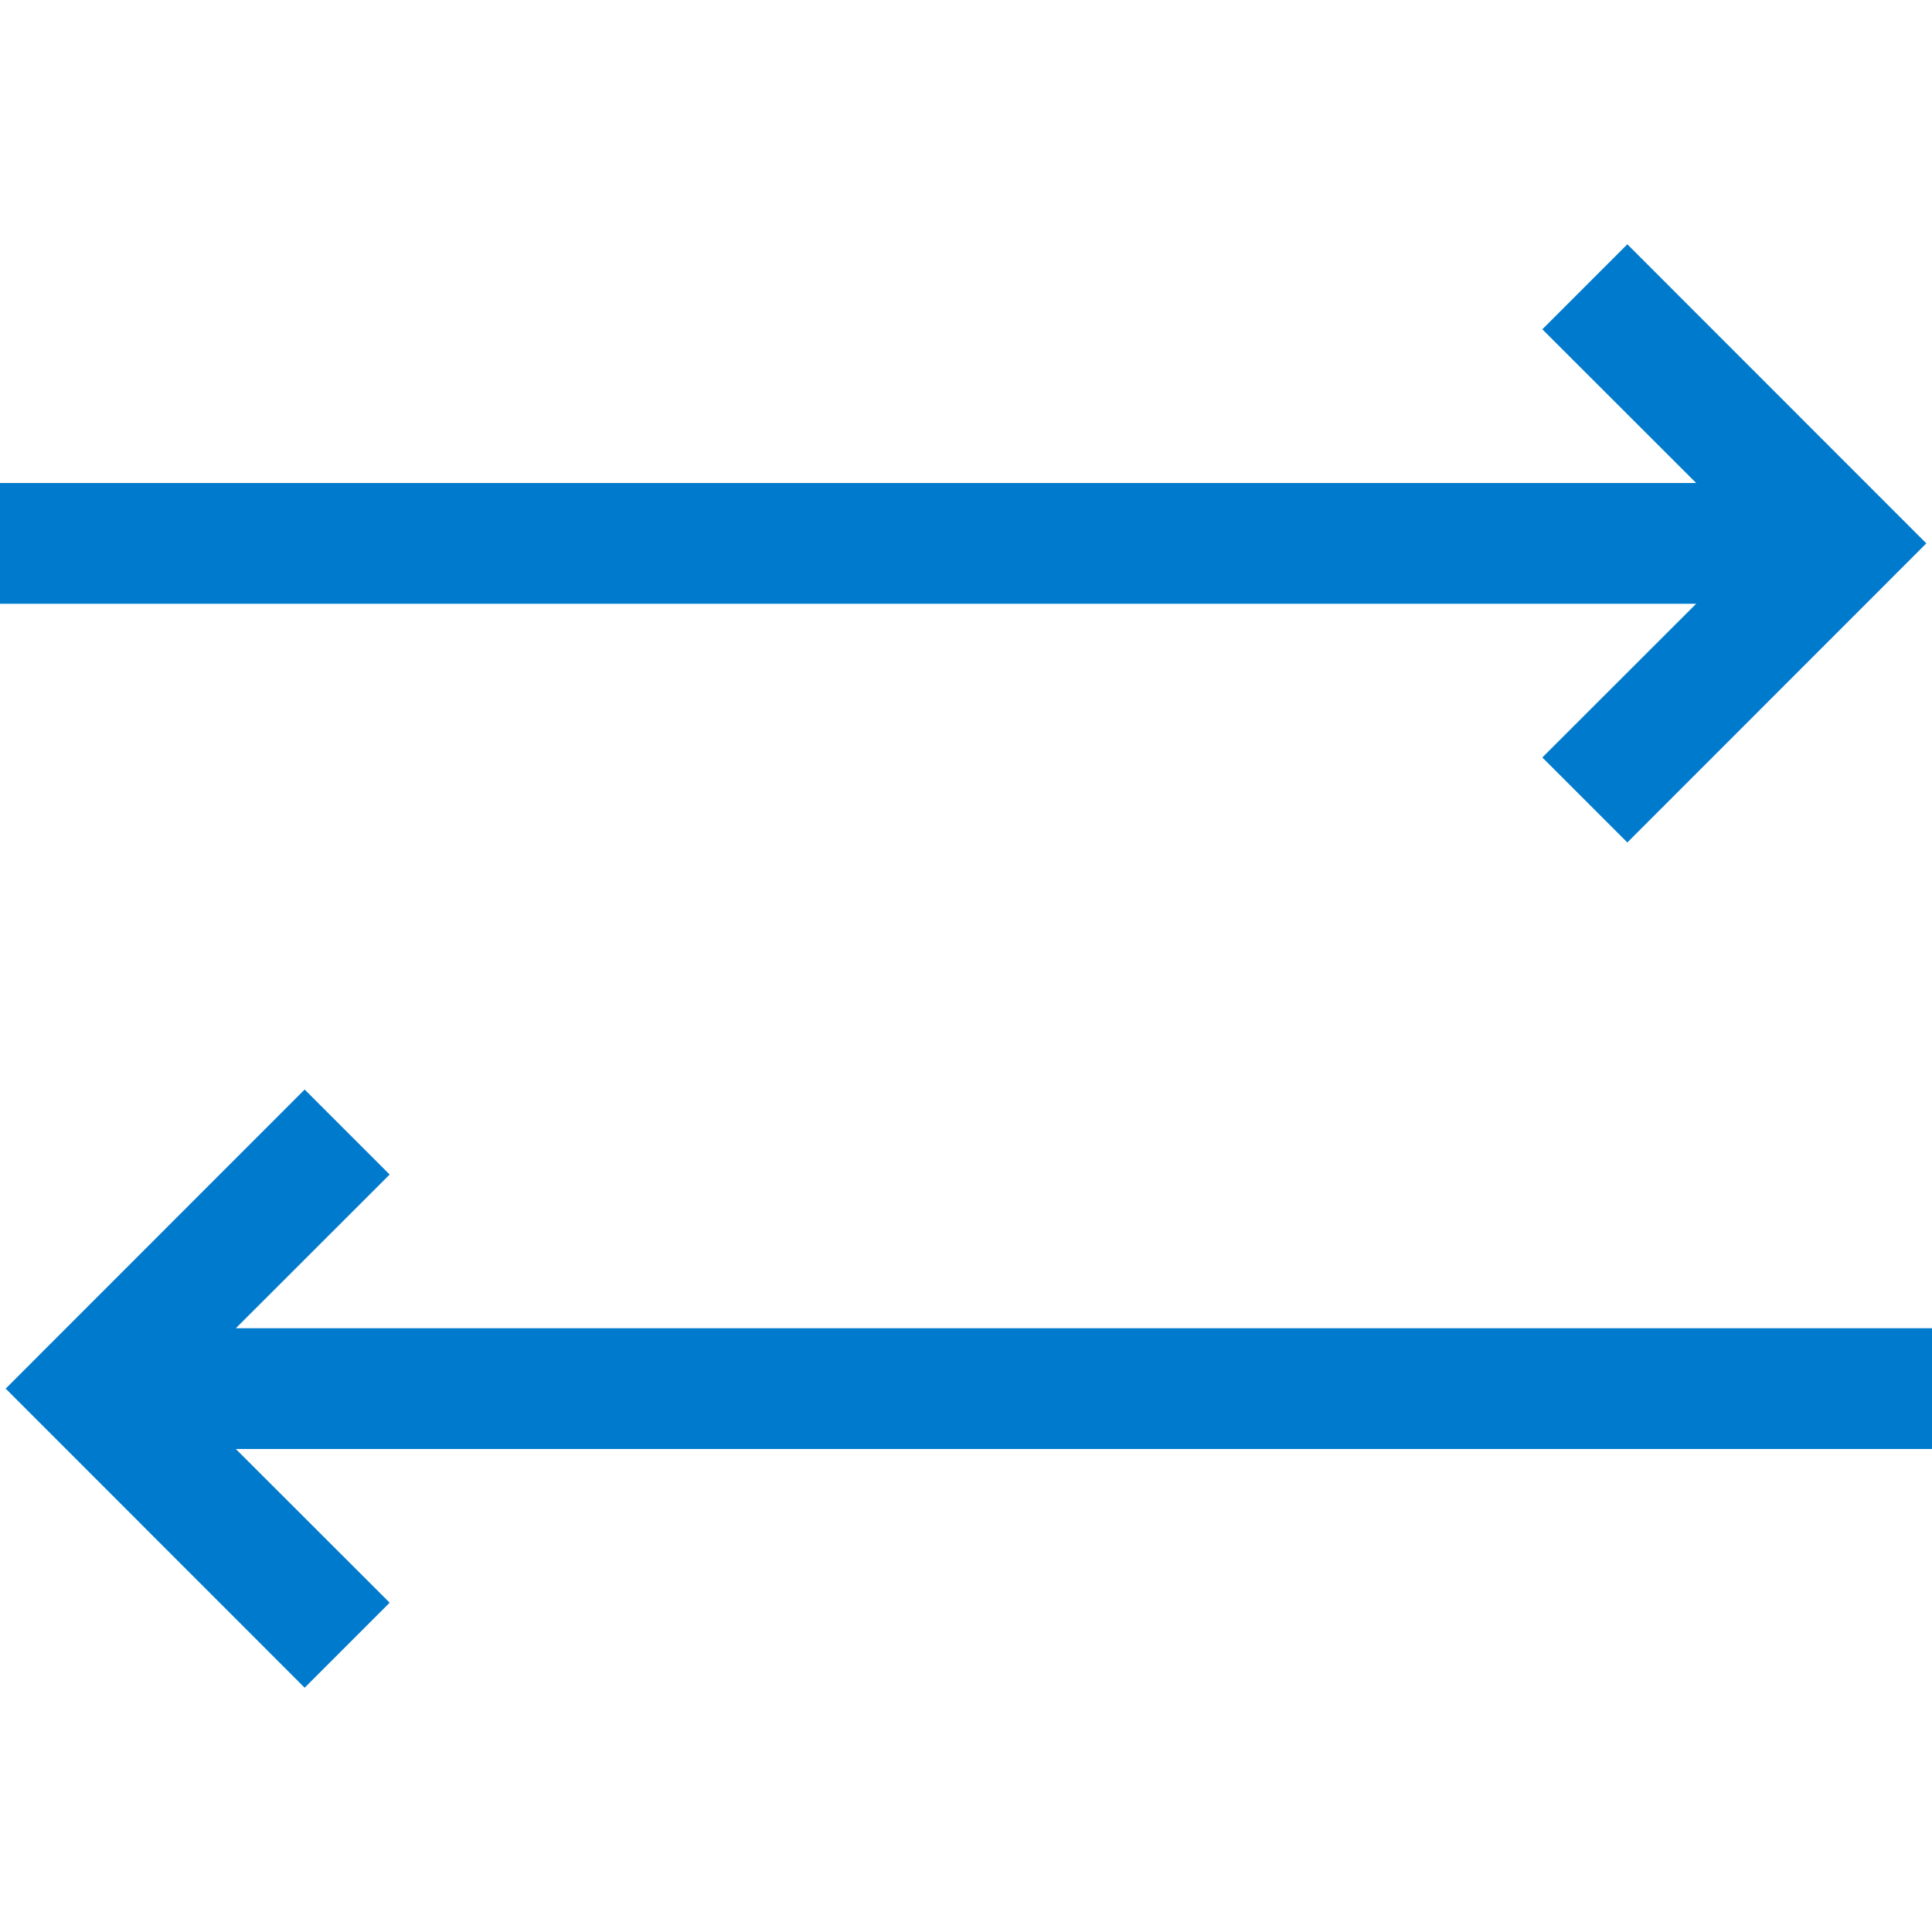 <svg width="16" height="16" viewBox="0 0 16 16" fill="none" xmlns="http://www.w3.org/2000/svg">
<rect width="16" height="16" fill="white"/>
<path d="M16 11V12H1.953L3.227 13.273L2.523 13.977L0.047 11.5L2.523 9.023L3.227 9.727L1.953 11H16ZM12.773 6.273L14.047 5H0V4H14.047L12.773 2.727L13.477 2.023L15.953 4.5L13.477 6.977L12.773 6.273Z" fill="#007ACC"/>
</svg>
